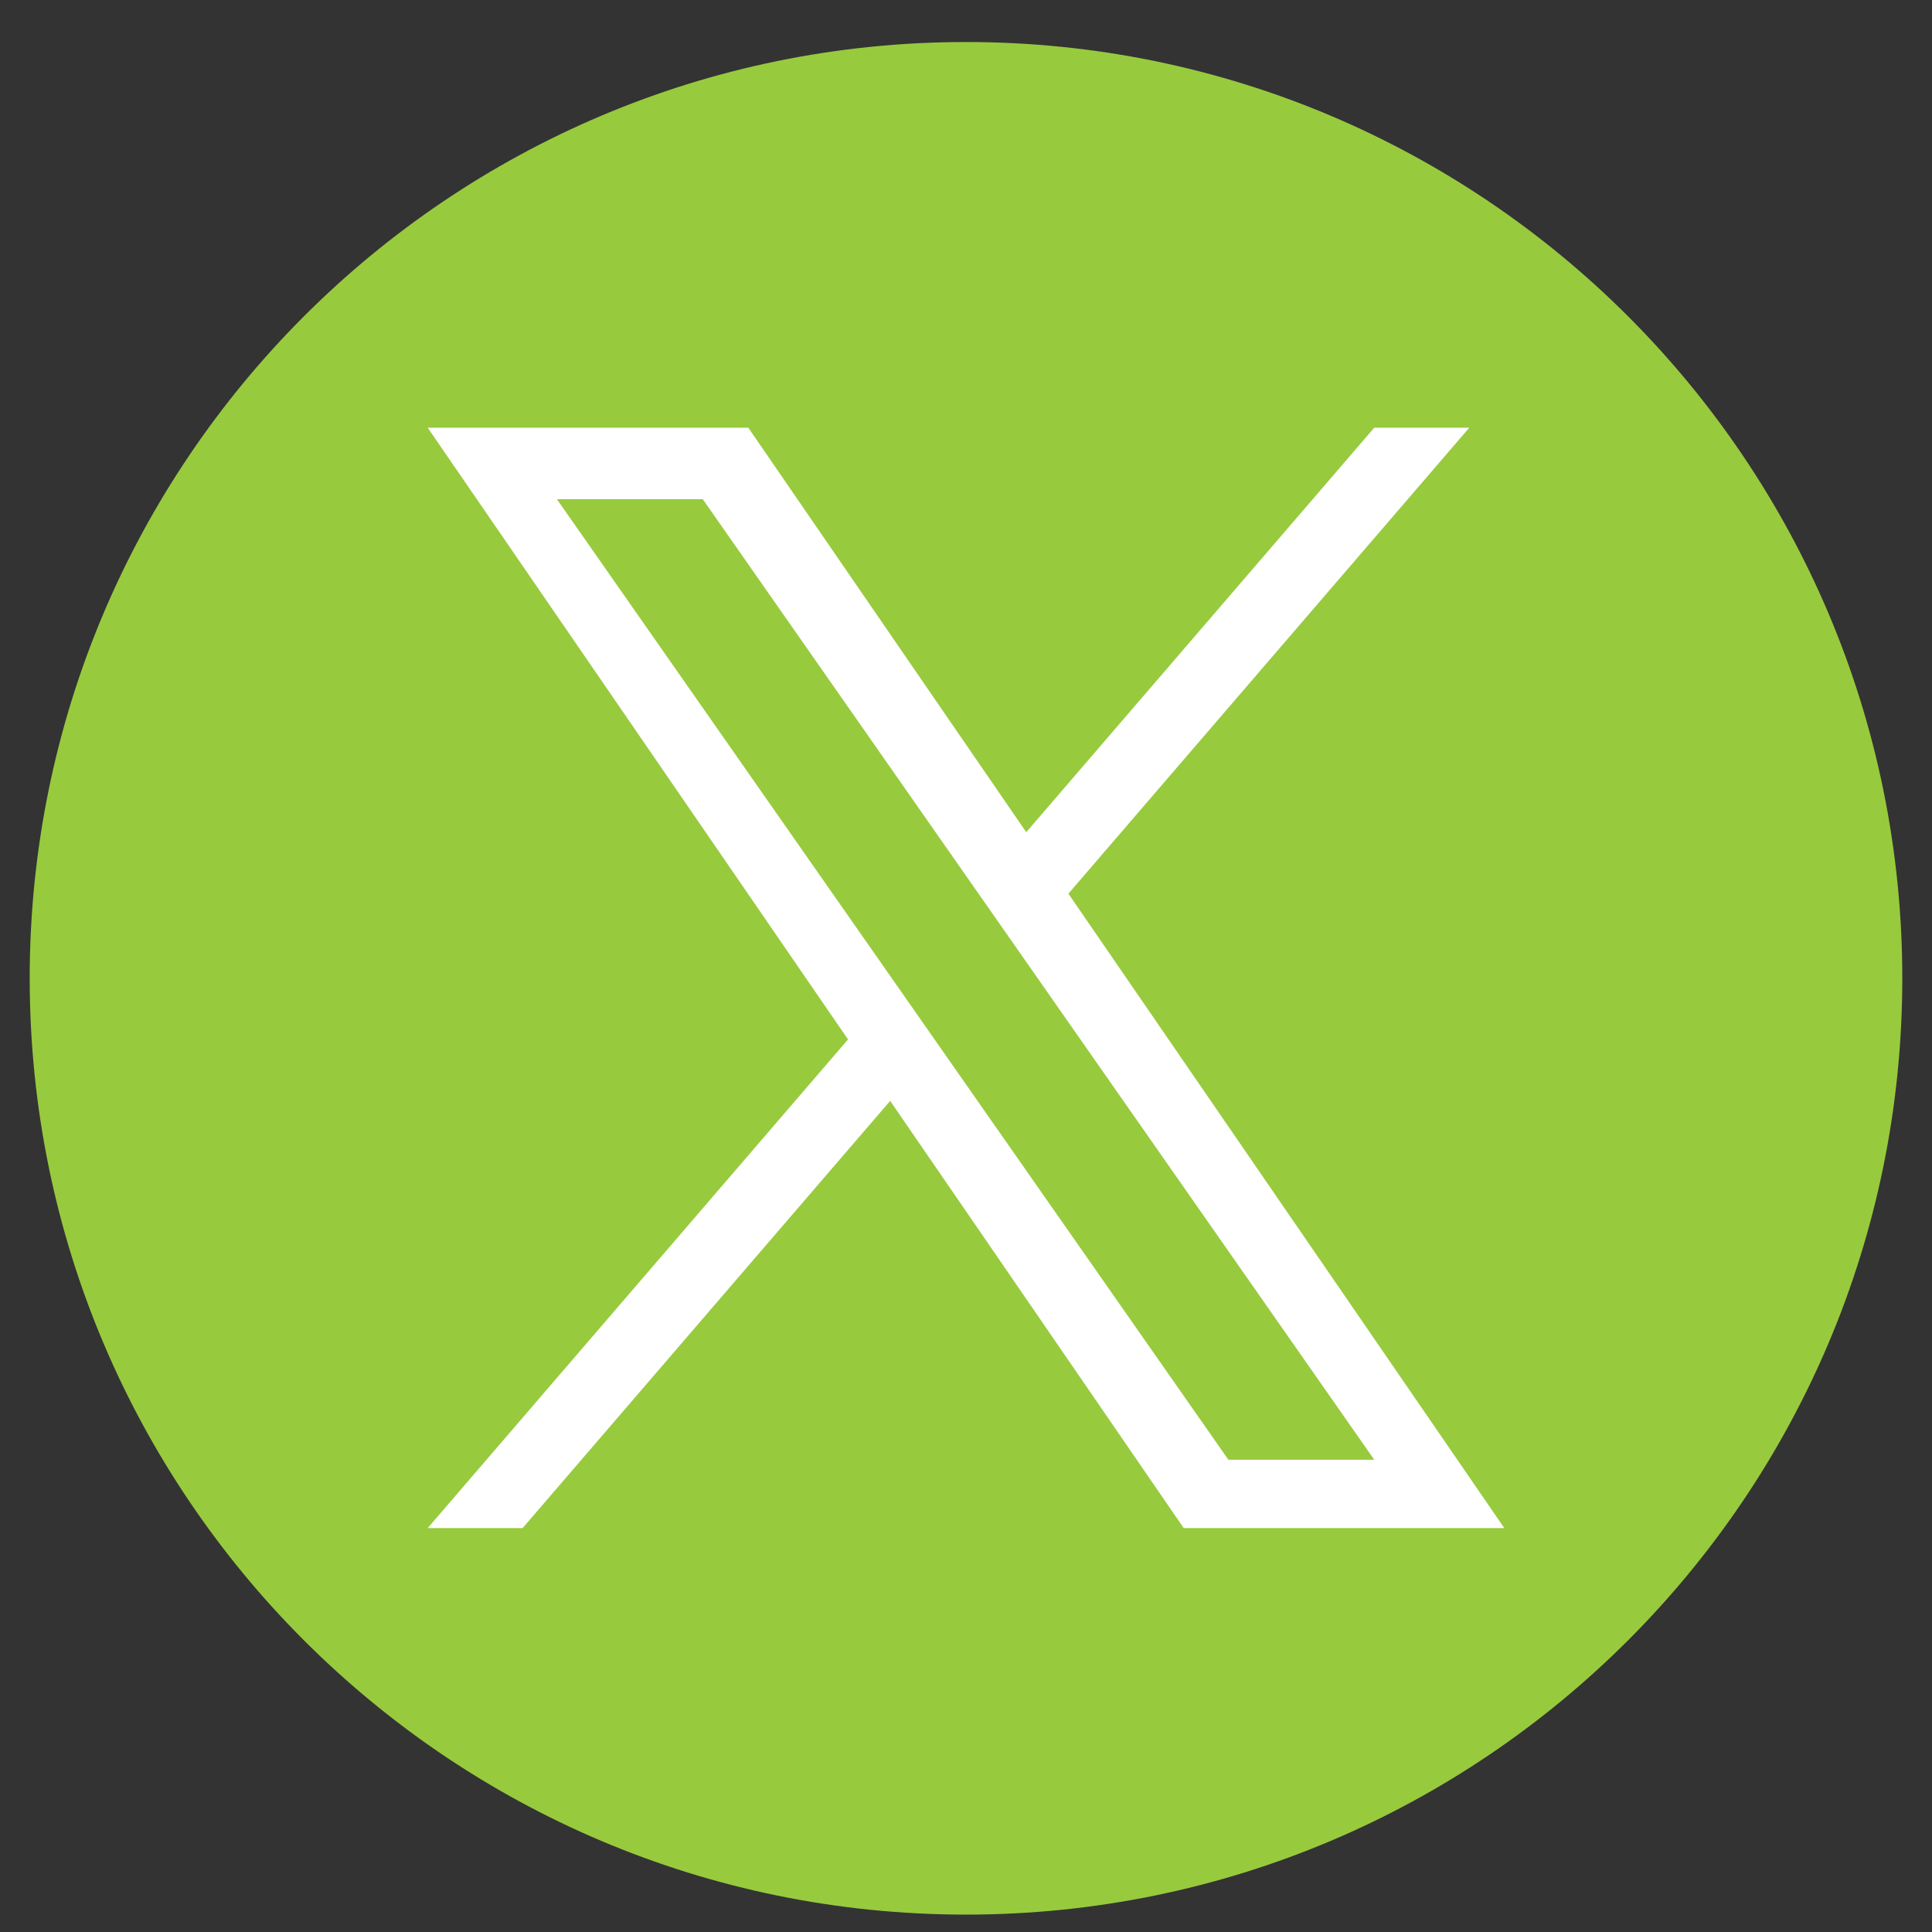 <svg width="16" height="16" viewBox="0 0 16 16" fill="none" xmlns="http://www.w3.org/2000/svg">
<rect x="0" y="0" width="16" height="16" fill="#333333" stroke="none"/>
<path d="M8 0.348C3.718 0.348 0.246 3.82 0.246 8.102C0.246 12.384 3.718 15.856 8 15.856C12.282 15.856 15.754 12.384 15.754 8.102C15.754 3.82 12.282 0.348 8 0.348Z" fill="#98CA3E"/>
<path d="M8.848 7.401L12.168 3.542H11.381L8.499 6.892L6.197 3.542H3.542L7.023 8.608L3.542 12.655H4.328L7.372 9.117L9.803 12.655H12.458L8.848 7.401H8.848ZM4.612 4.134H5.82L11.381 12.089H10.173L4.612 4.134Z" fill="white"/>
</svg>
